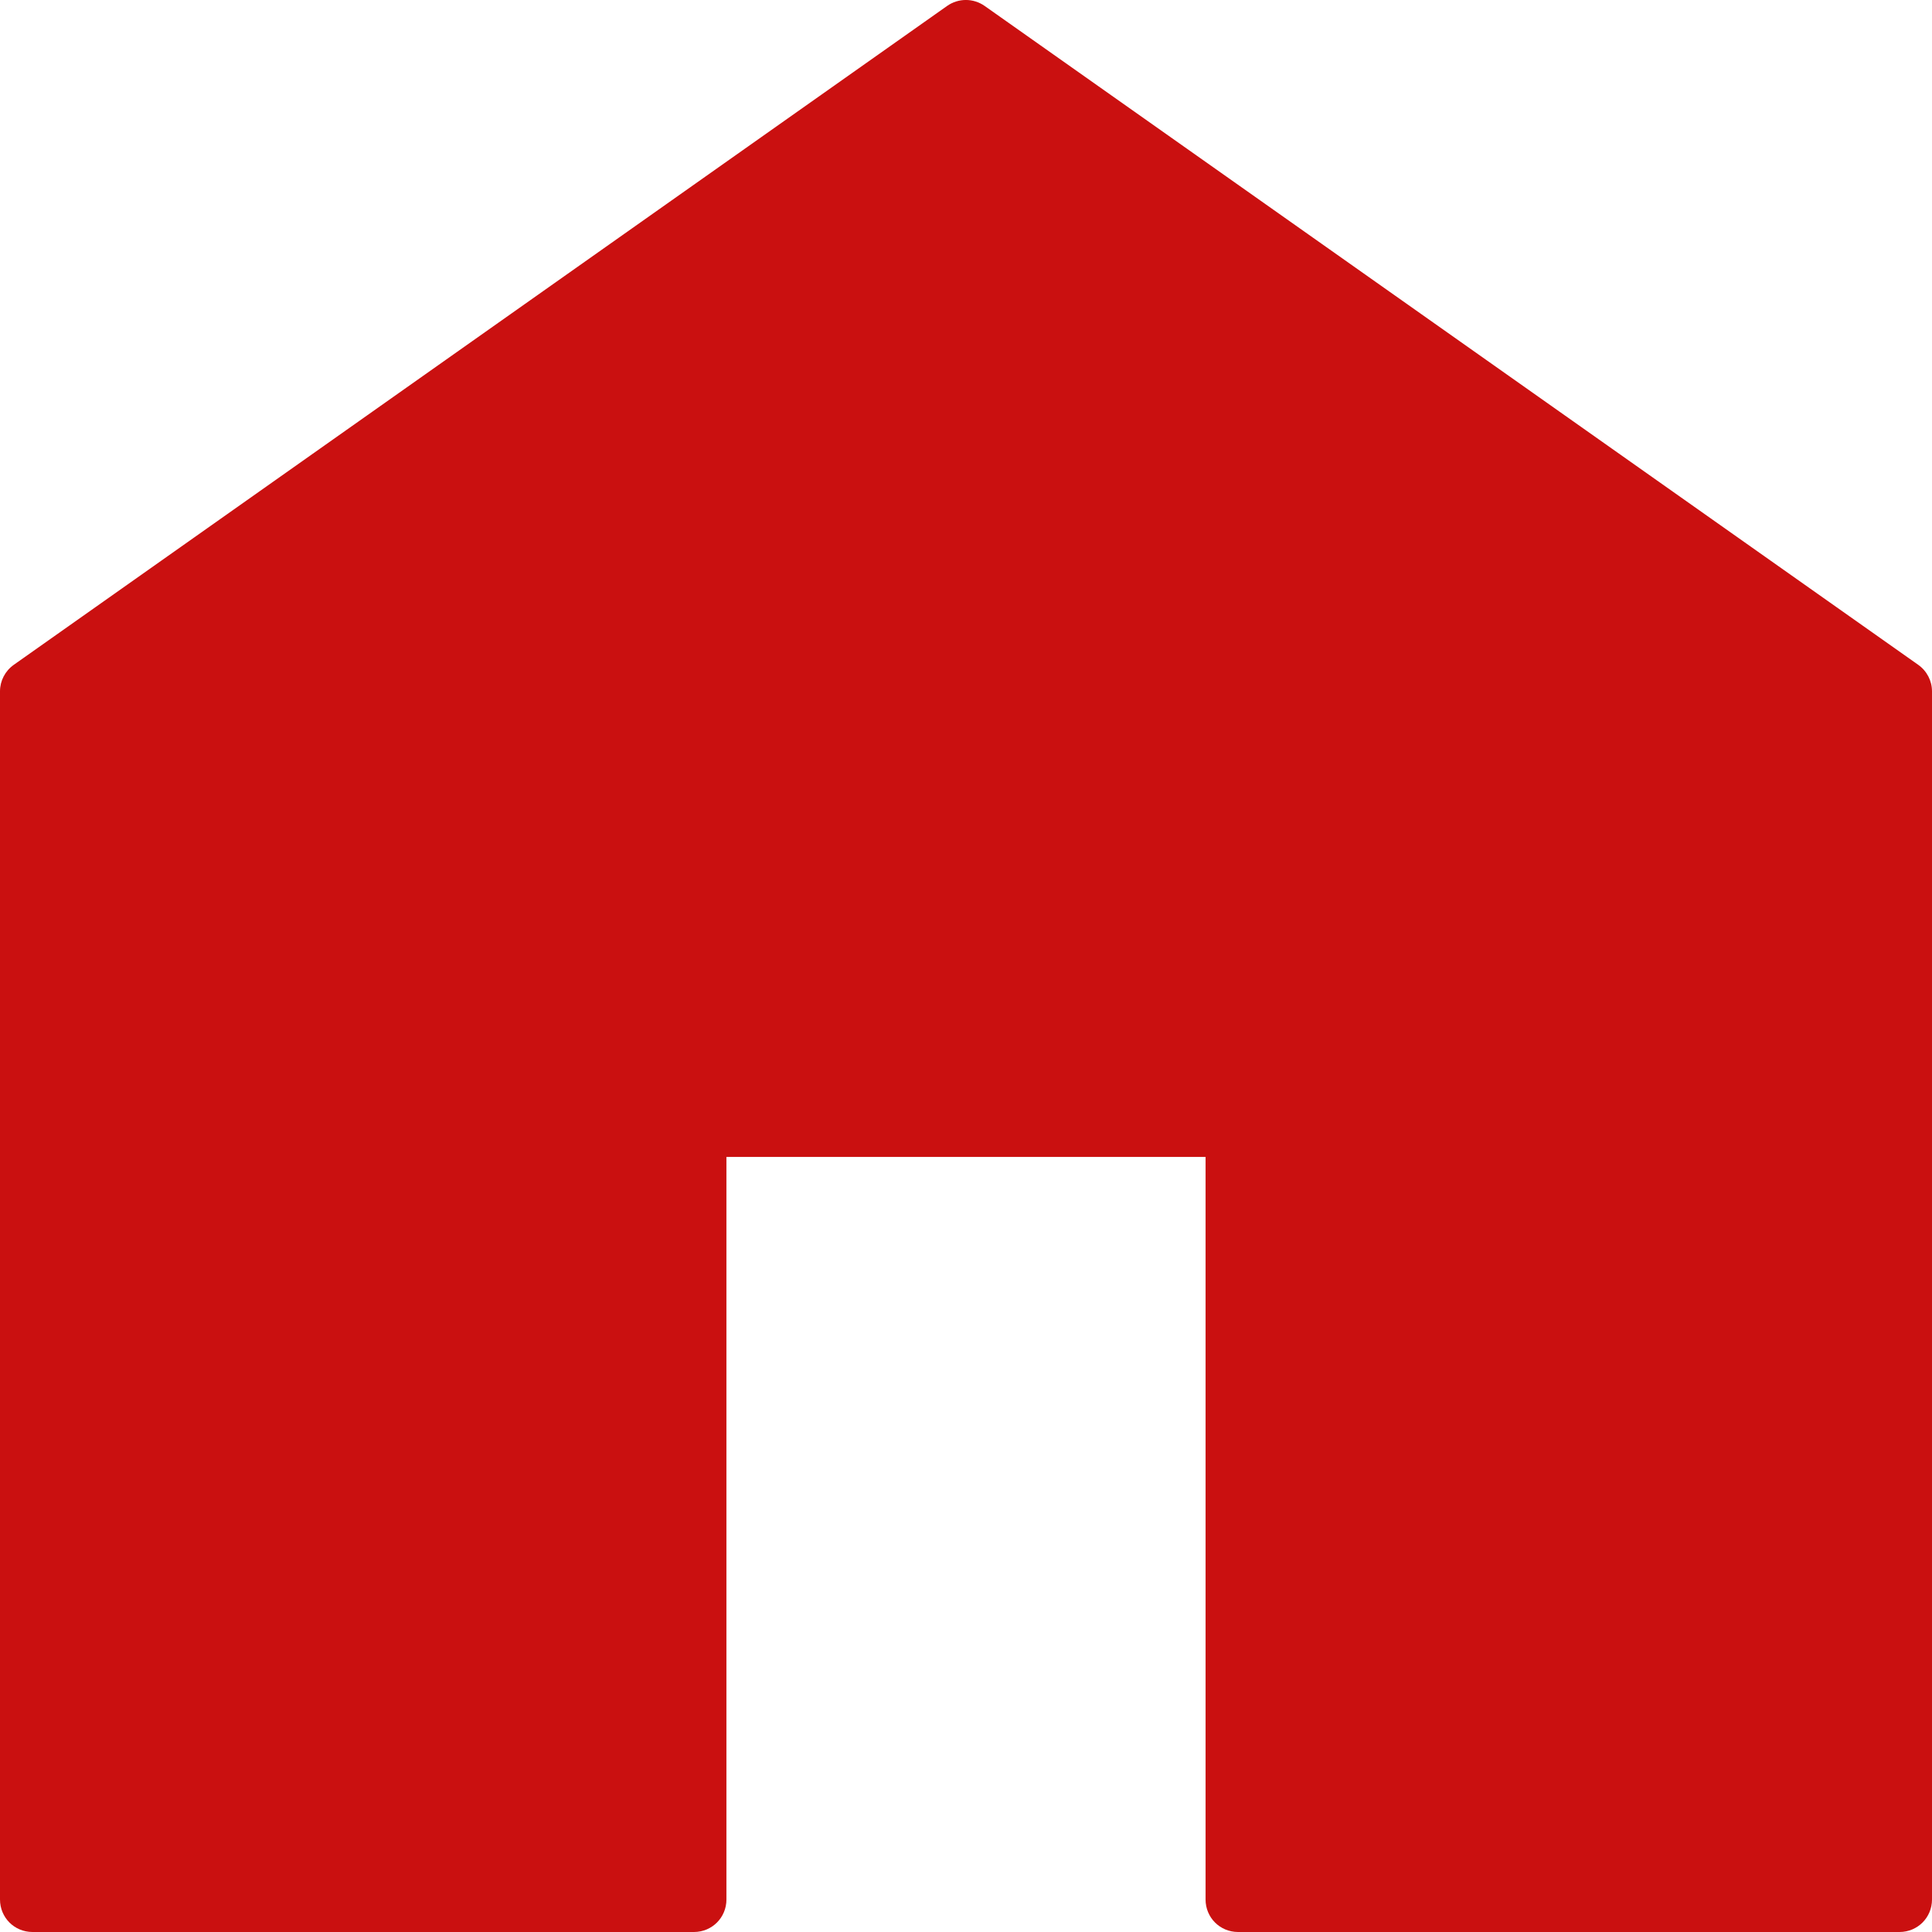 <svg width="24" height="24" viewBox="0 0 24 24" fill="none" xmlns="http://www.w3.org/2000/svg">
<path d="M23.828 8.258L12.232 0.074C12.091 -0.025 11.905 -0.025 11.765 0.074L0.172 8.258C0.063 8.335 0 8.458 0 8.588V23.596C0 23.821 0.179 24 0.404 24H8.62C8.845 24 9.024 23.821 9.024 23.596V14.372H14.976V23.596C14.976 23.821 15.155 24 15.38 24H23.596C23.821 24 24 23.821 24 23.596V8.588C24 8.458 23.937 8.335 23.828 8.258Z" fill="#CA1010"/>
</svg>
